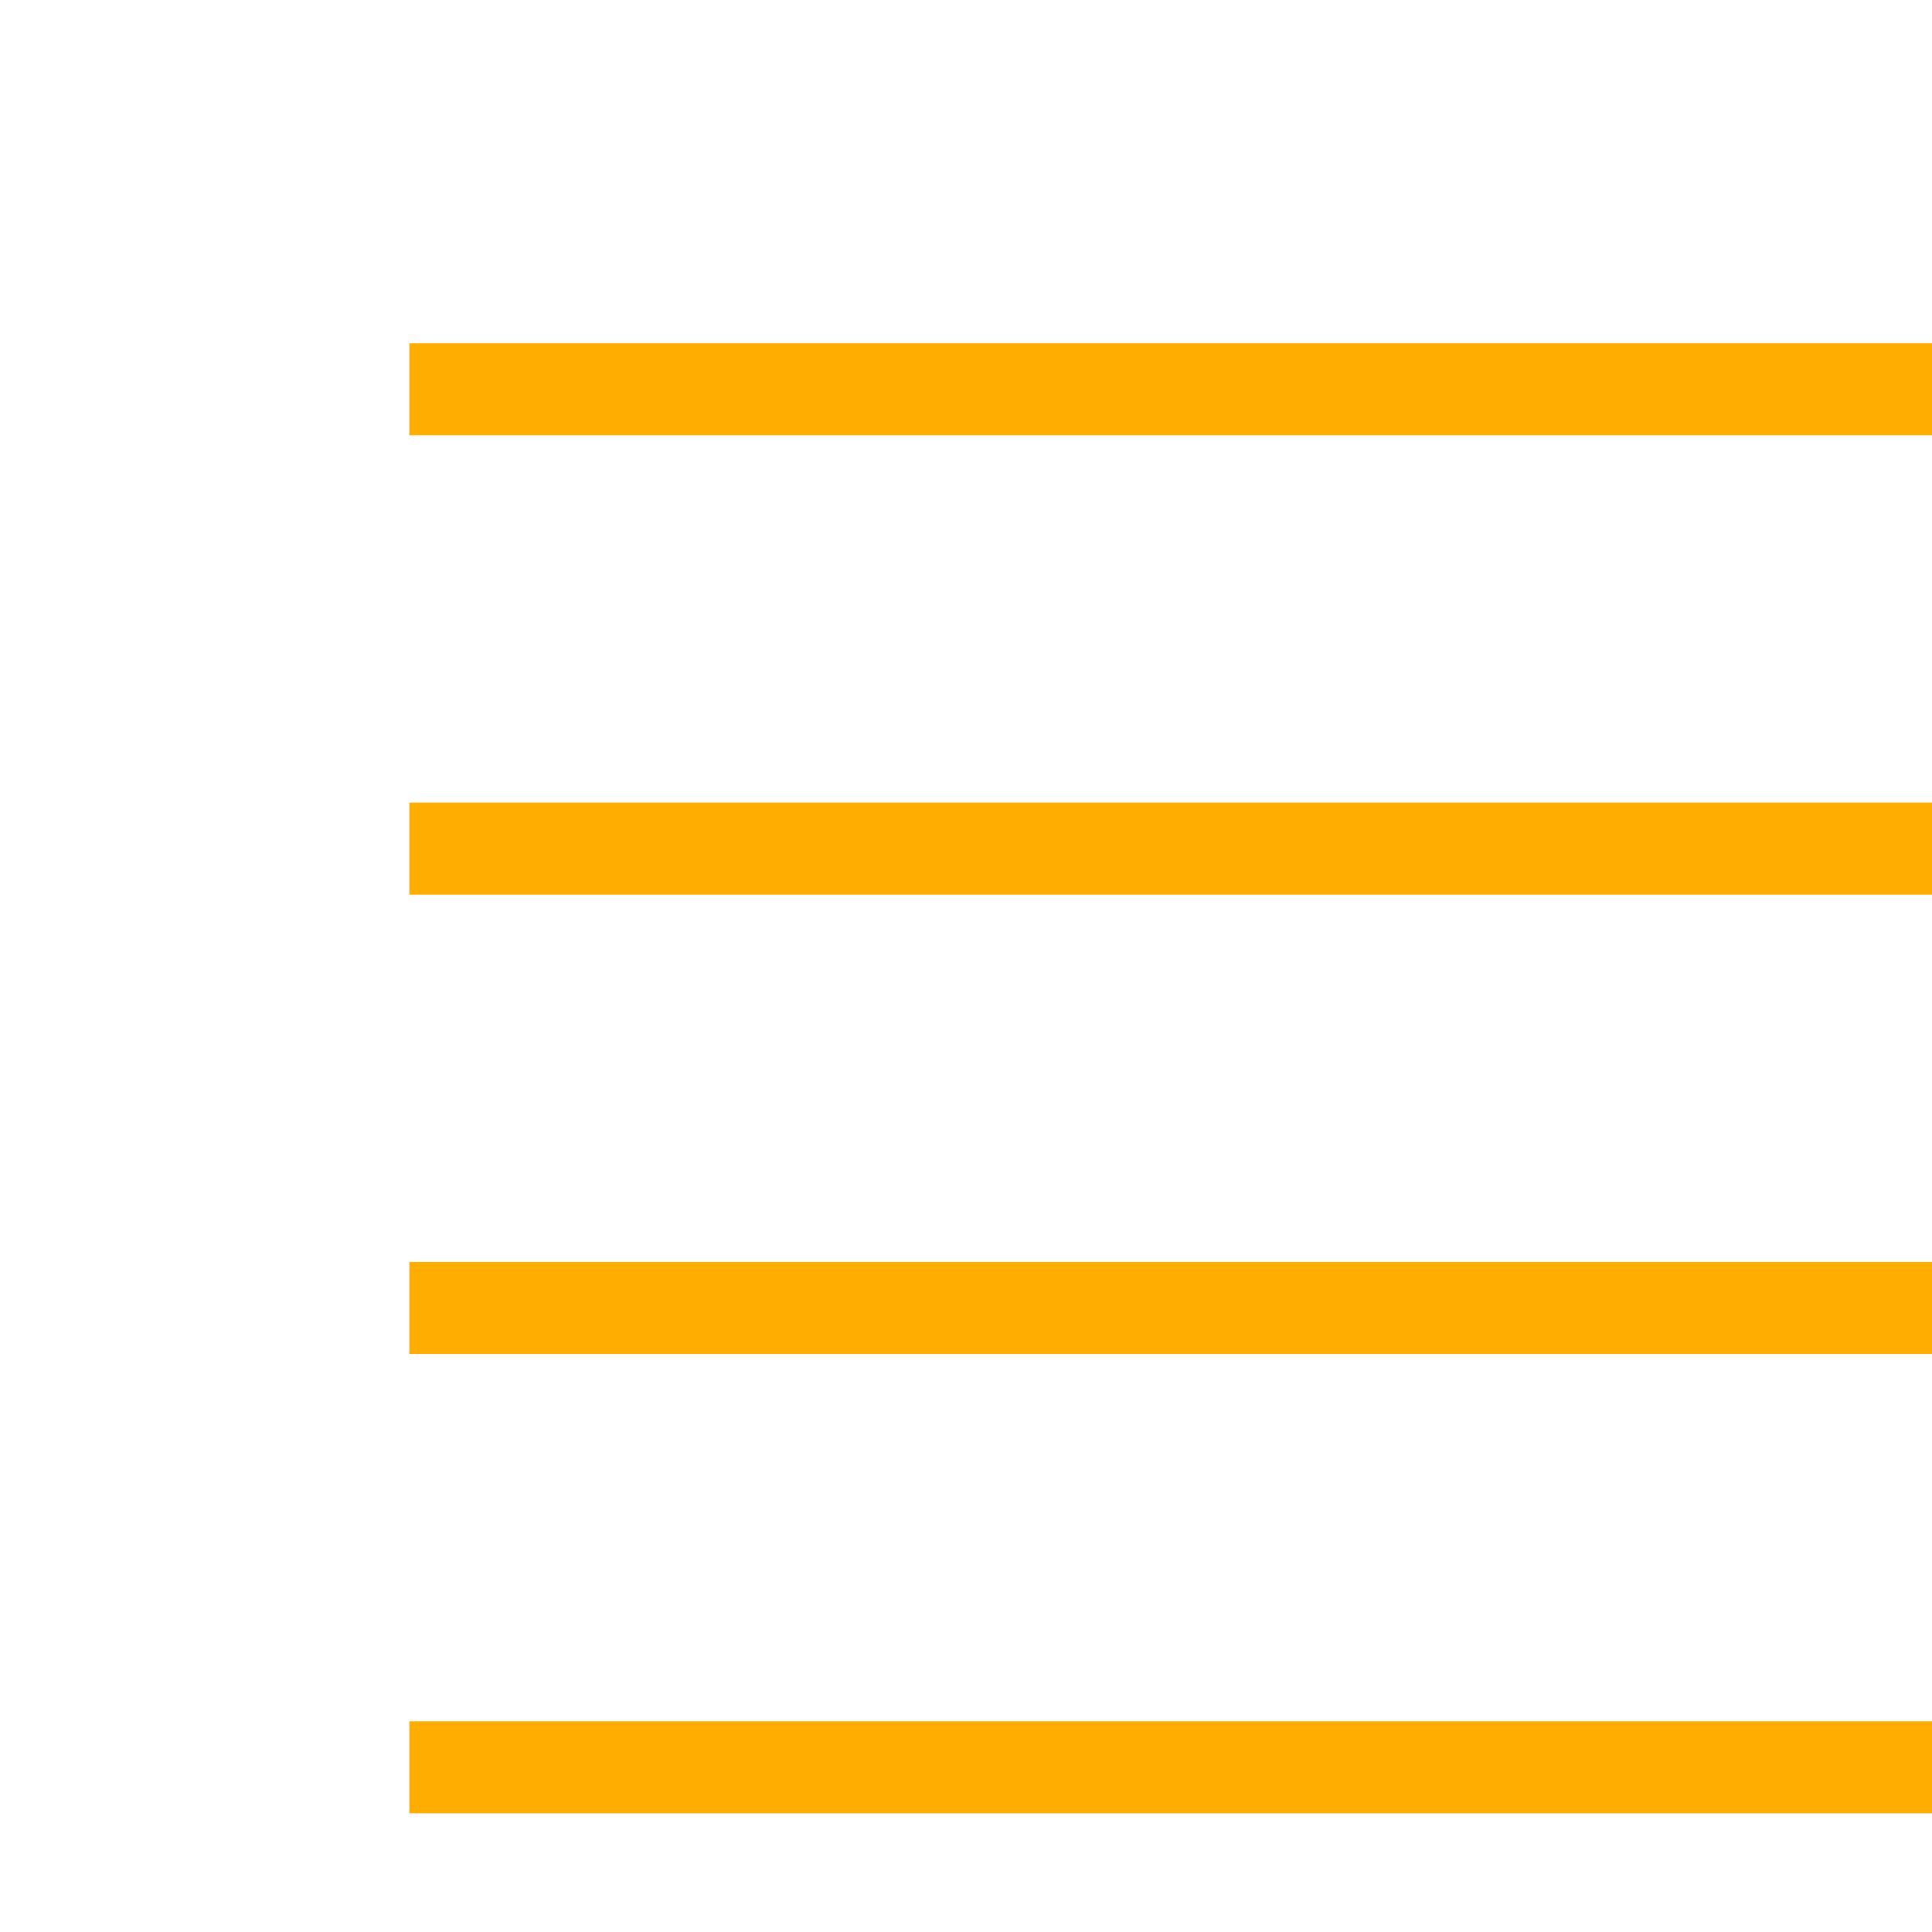<?xml version="1.0" encoding="UTF-8" standalone="no"?>
<!DOCTYPE svg PUBLIC "-//W3C//DTD SVG 1.1//EN" "http://www.w3.org/Graphics/SVG/1.1/DTD/svg11.dtd">
<svg width="100%" height="100%" viewBox="0 0 42 42" version="1.1" xmlns="http://www.w3.org/2000/svg" xmlns:xlink="http://www.w3.org/1999/xlink" xml:space="preserve" style="fill-rule:evenodd;clip-rule:evenodd;stroke-linejoin:round;stroke-miterlimit:1.414;">
    <g transform="matrix(1,0,0,1,-14777,-14974)">
        <g transform="matrix(0.999,-2.42305e-19,-2.54869e-19,0.951,13111,13974)">
            <g transform="matrix(1,0,0,1,3.00009e-14,29.452)">
                <g transform="matrix(0.865,2.20344e-19,2.68364e-19,1.052,-11103.8,-14734.3)">
                    <rect x="14775" y="14985" width="44" height="2" style="fill:rgb(255,173,0);fill-rule:nonzero;"/>
                </g>
                <g transform="matrix(0.865,2.20344e-19,2.68364e-19,1.052,-11103.8,-14723.8)">
                    <rect x="14775" y="14985" width="44" height="2" style="fill:rgb(255,173,0);fill-rule:nonzero;"/>
                </g>
                <g transform="matrix(0.865,2.20344e-19,2.68364e-19,1.052,-11103.8,-14713.3)">
                    <rect x="14775" y="14985" width="44" height="2" style="fill:rgb(255,173,0);fill-rule:nonzero;"/>
                </g>
                <g transform="matrix(0.865,2.20344e-19,2.68364e-19,1.052,-11103.8,-14702.8)">
                    <rect x="14775" y="14985" width="44" height="2" style="fill:rgb(255,173,0);fill-rule:nonzero;"/>
                </g>
            </g>
        </g>
    </g>
</svg>
